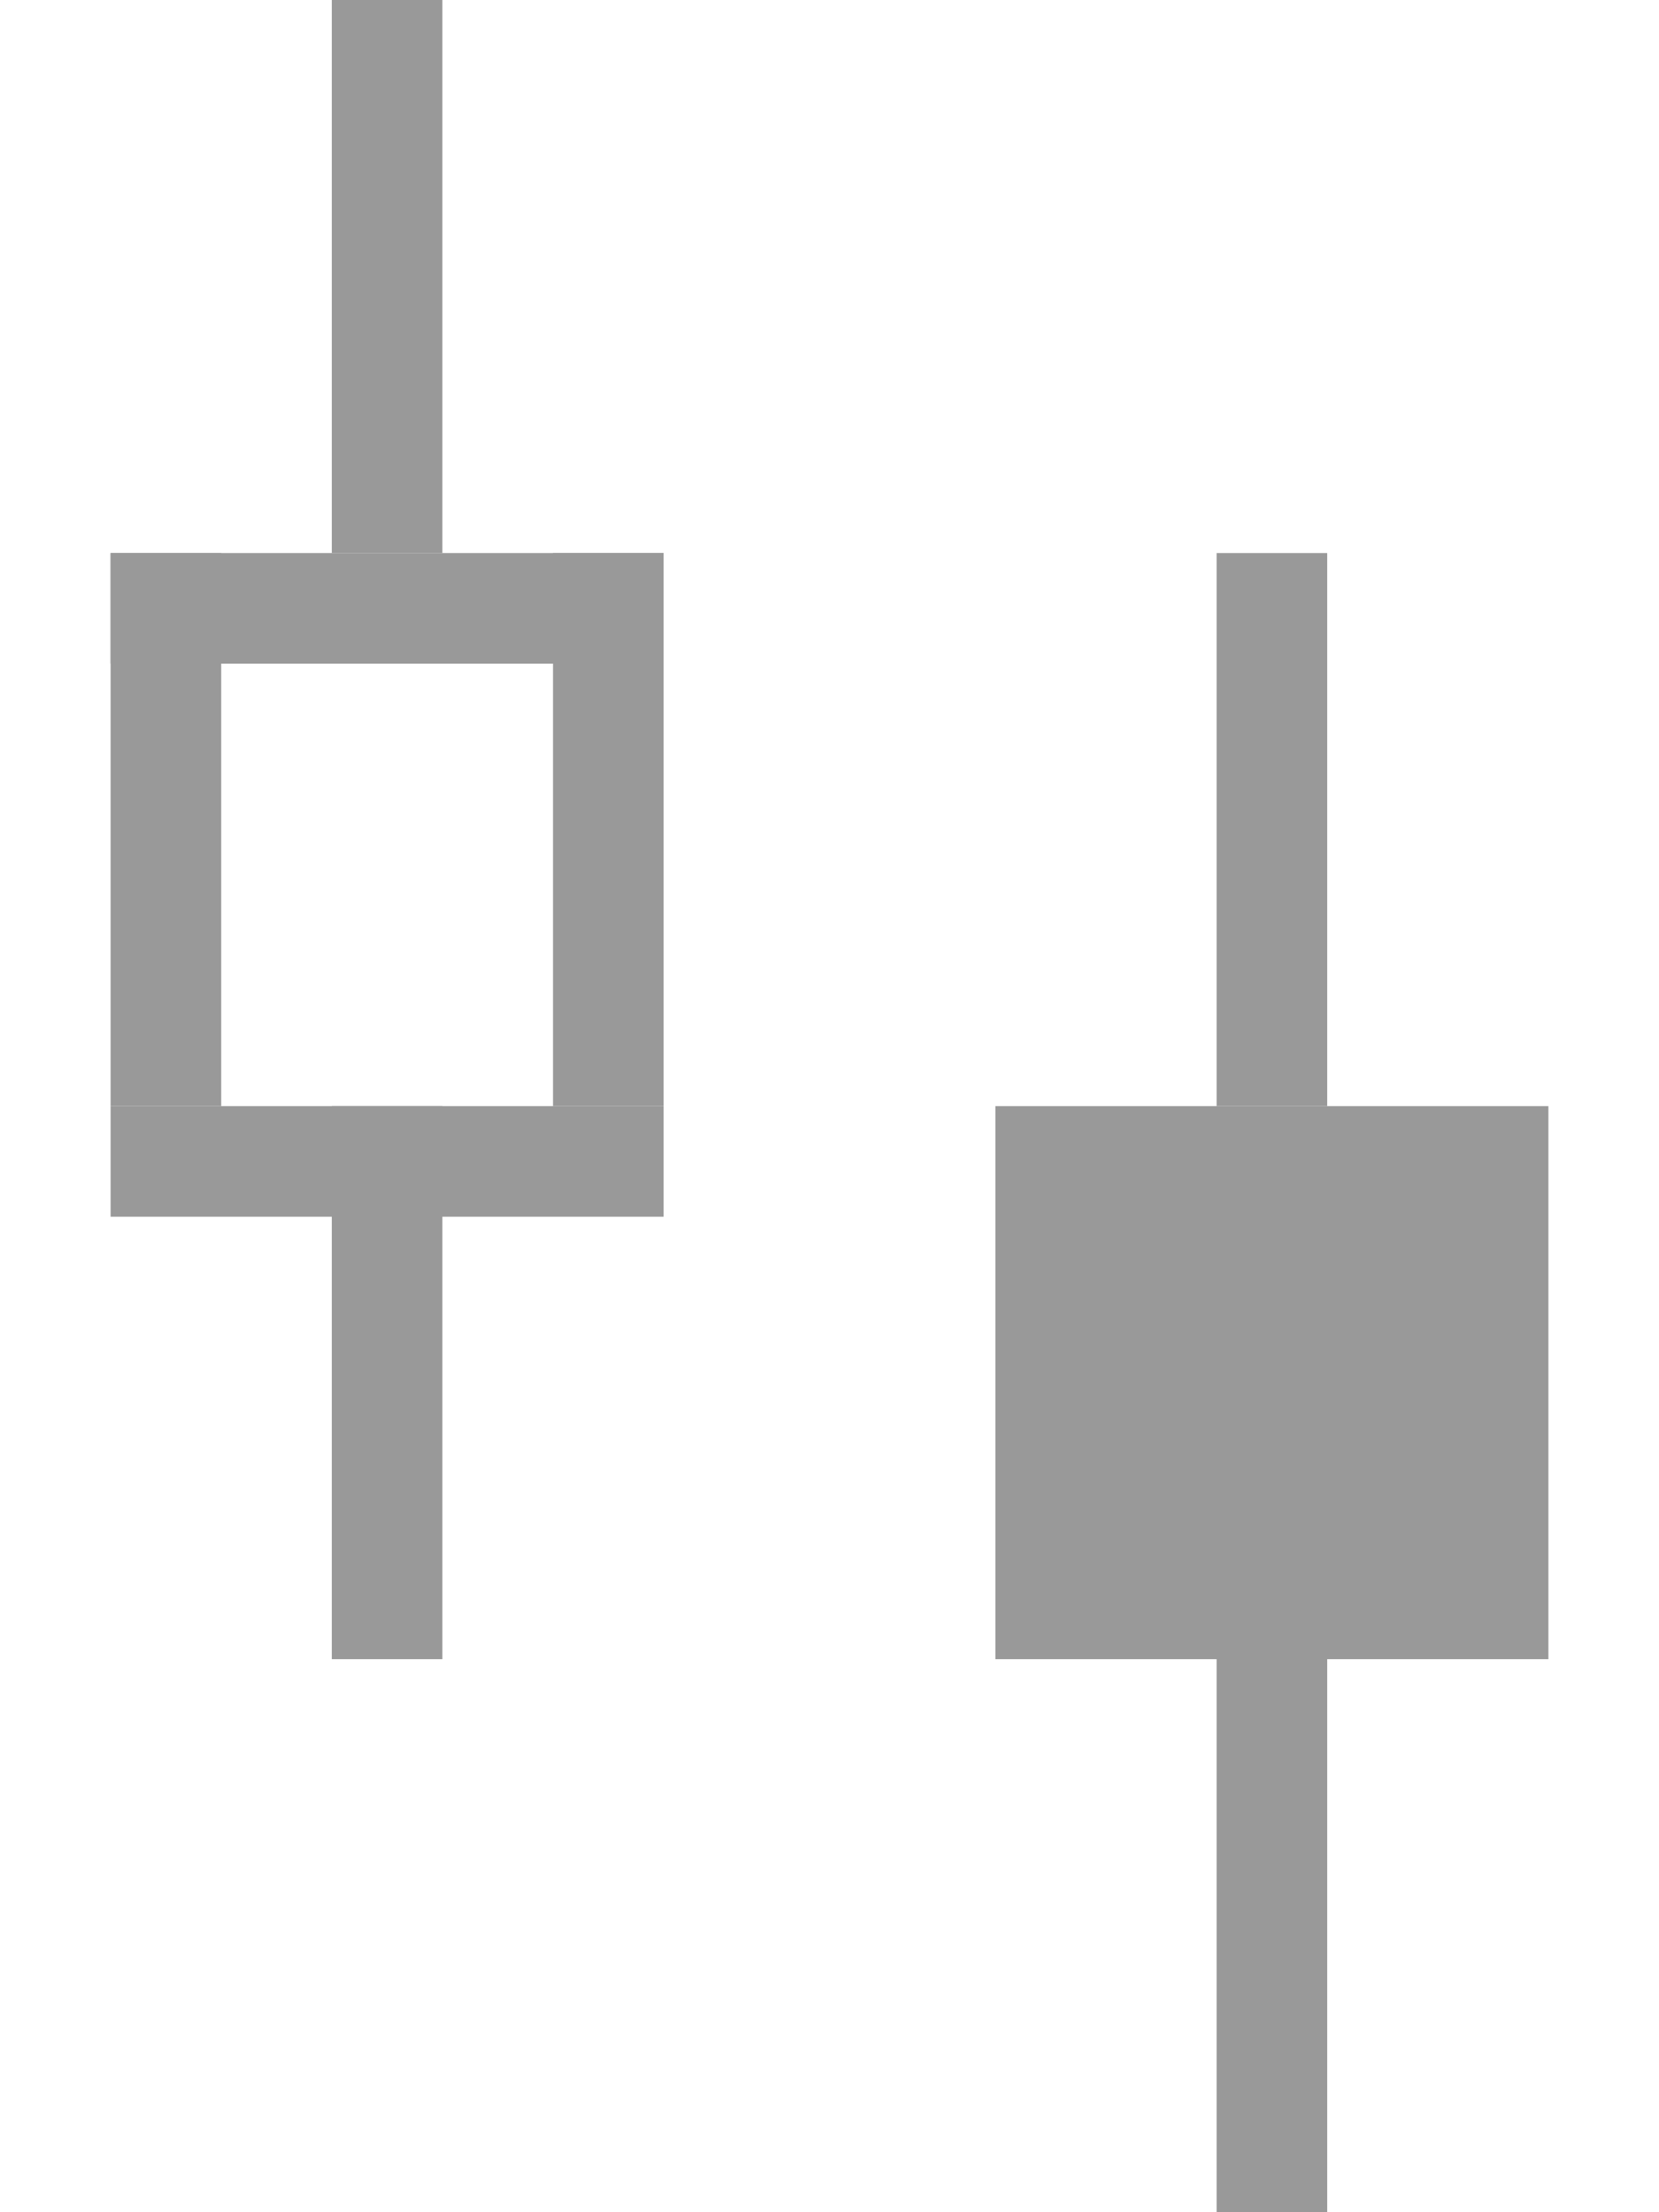 <svg xmlns="http://www.w3.org/2000/svg" width="15px" height="20px" viewBox="0 0 15 20">
<style>g{fill:#999;}</style>
  <g>
    <g>
      <rect x="3" y="0" width="1" height="5"/>
      <rect x="1" y="5" width="5" height="1"/>
      <rect x="5" y="5" width="1" height="5"/>
      <rect x="1" y="10" width="5" height="1"/>
      <rect x="1" y="5" width="1" height="5"/>
      <rect x="3" y="10" width="1" height="5"/>
    </g>
    <g>
      <rect x="11" y="5" width="1" height="5"/>
      <rect x="9" y="10" width="5" height="5"/>
      <rect x="11" y="15" width="1" height="5"/>
    </g>
  </g>
</svg>

